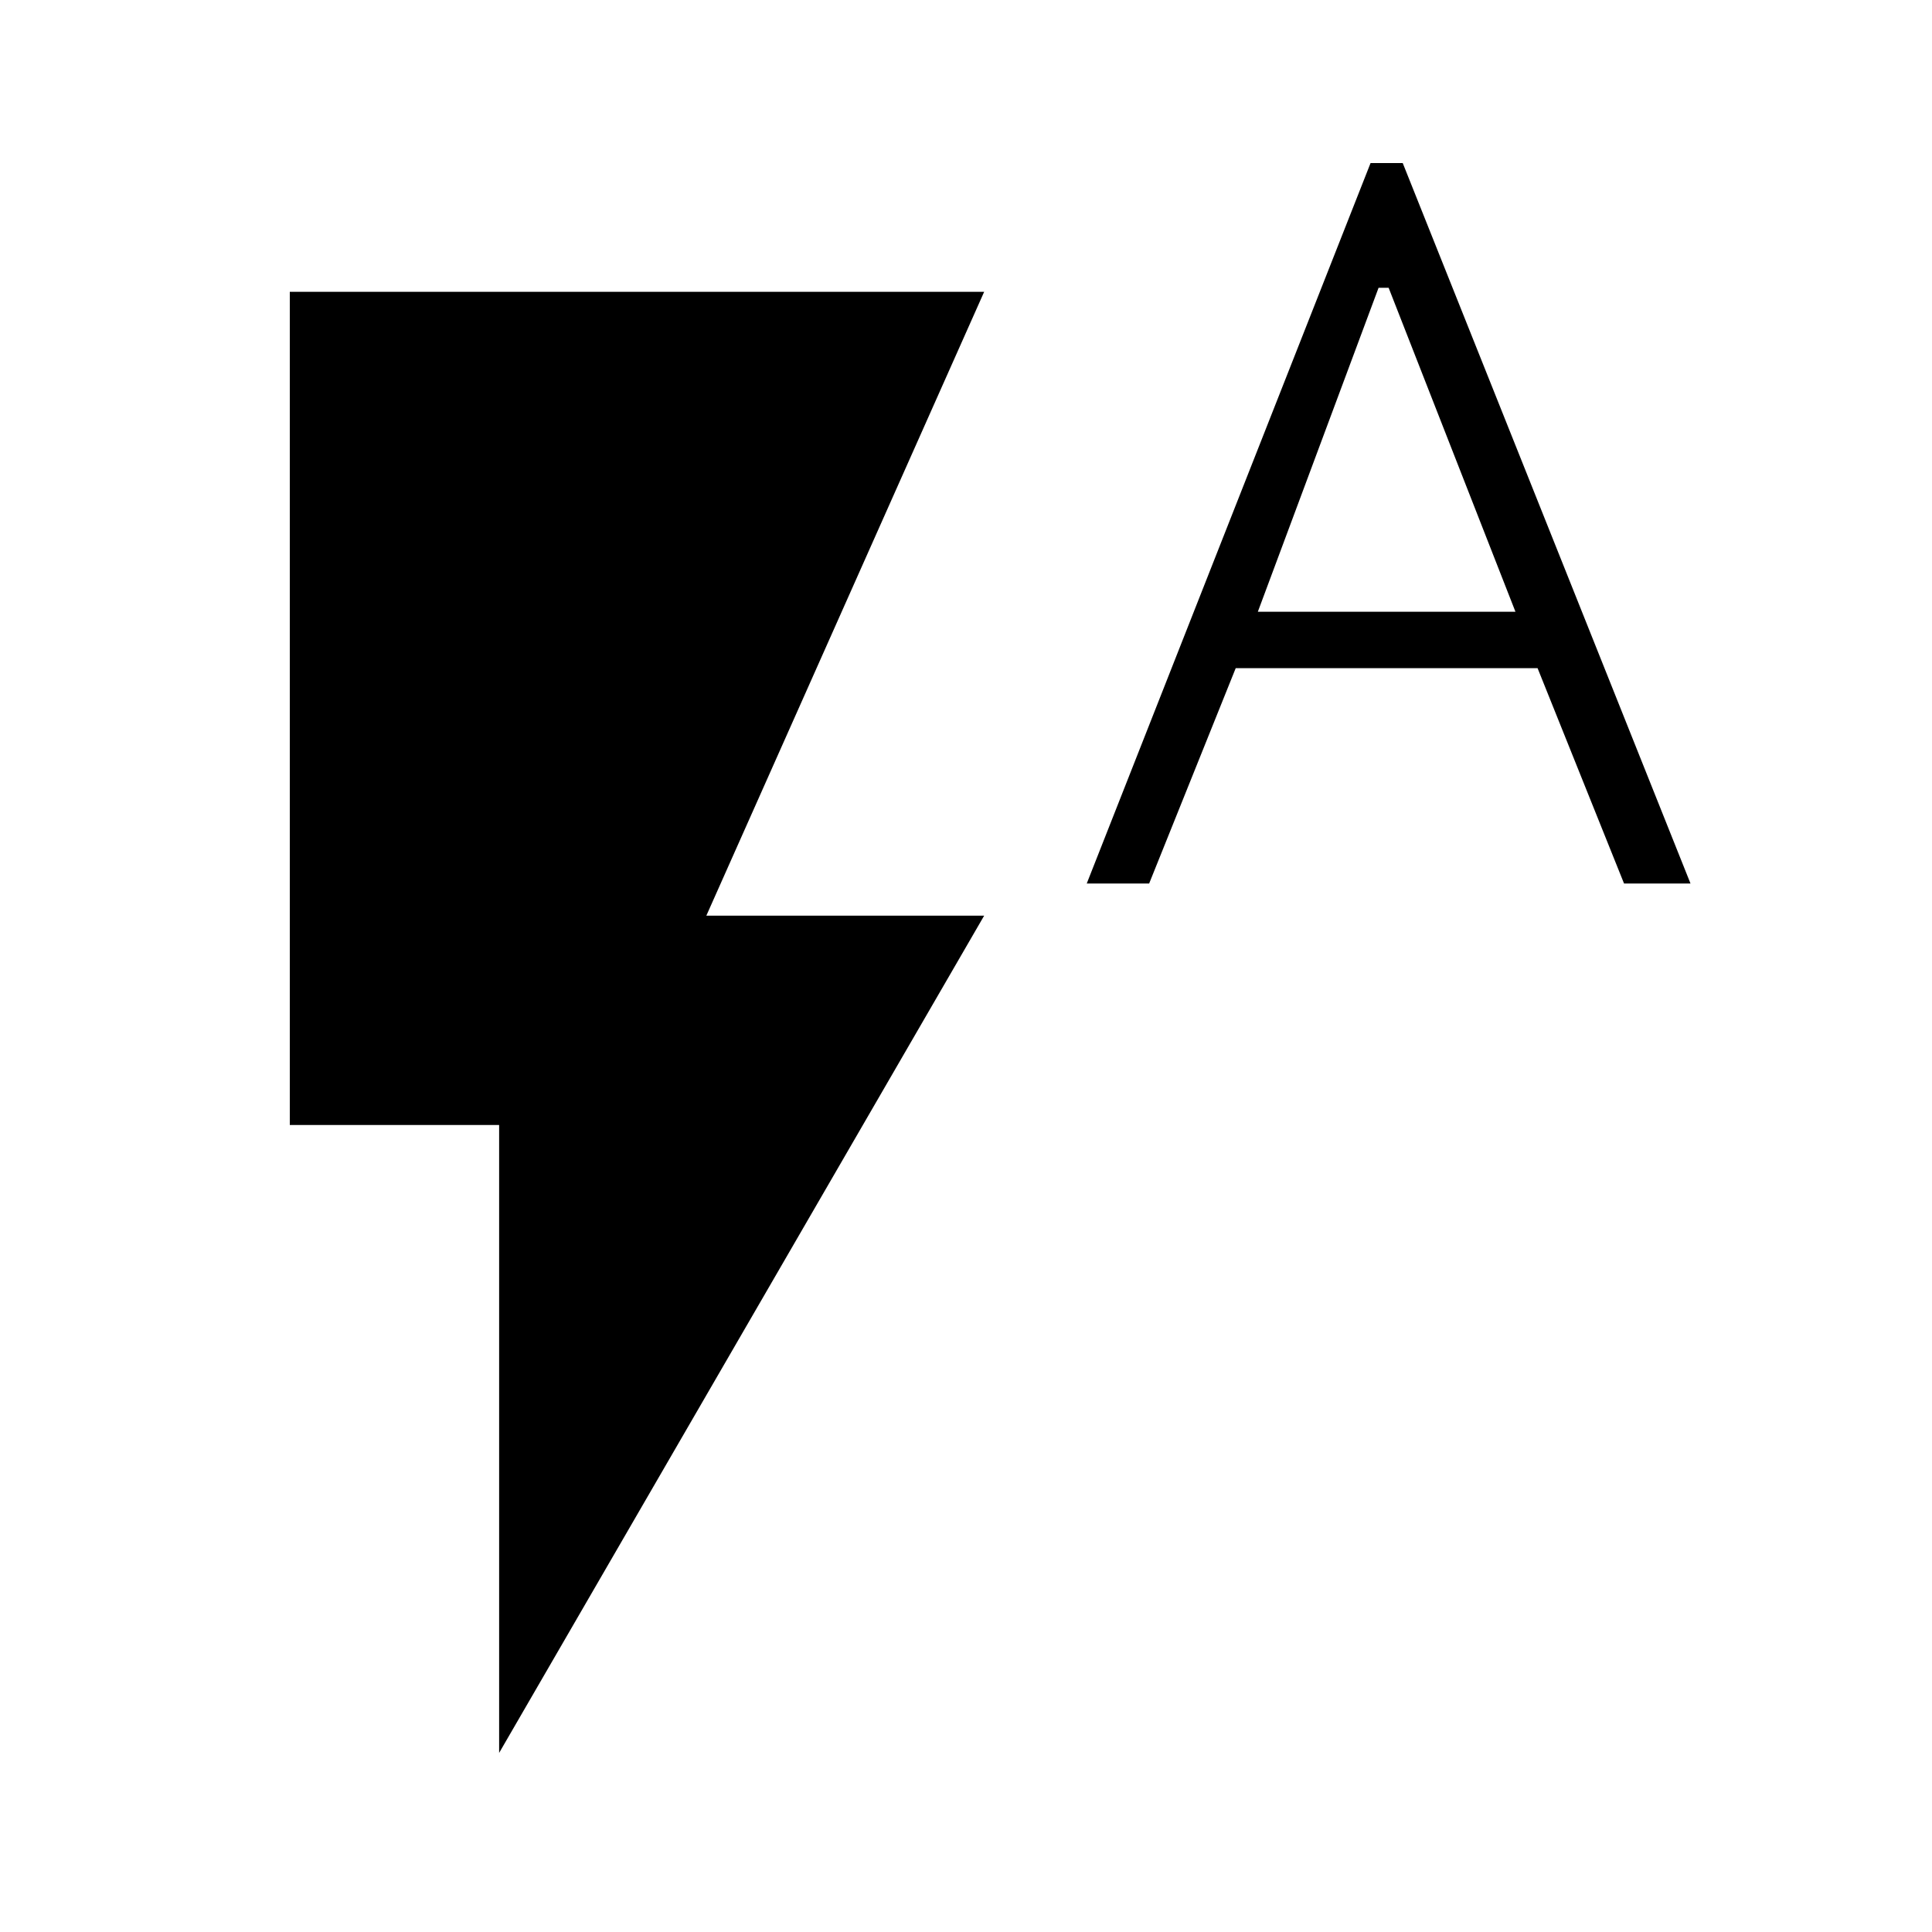 <svg xmlns="http://www.w3.org/2000/svg" height="20" width="20"><path d="M11.25 9.146 14.188 1.688H14.521L17.5 9.146H16.812L15.917 6.917H12.792L11.896 9.146ZM13.021 6.333H15.688L14.375 2.979H14.271ZM5.167 18.146V11.646H3V3.021H10.188L7.312 9.479H10.188Z"/></svg>